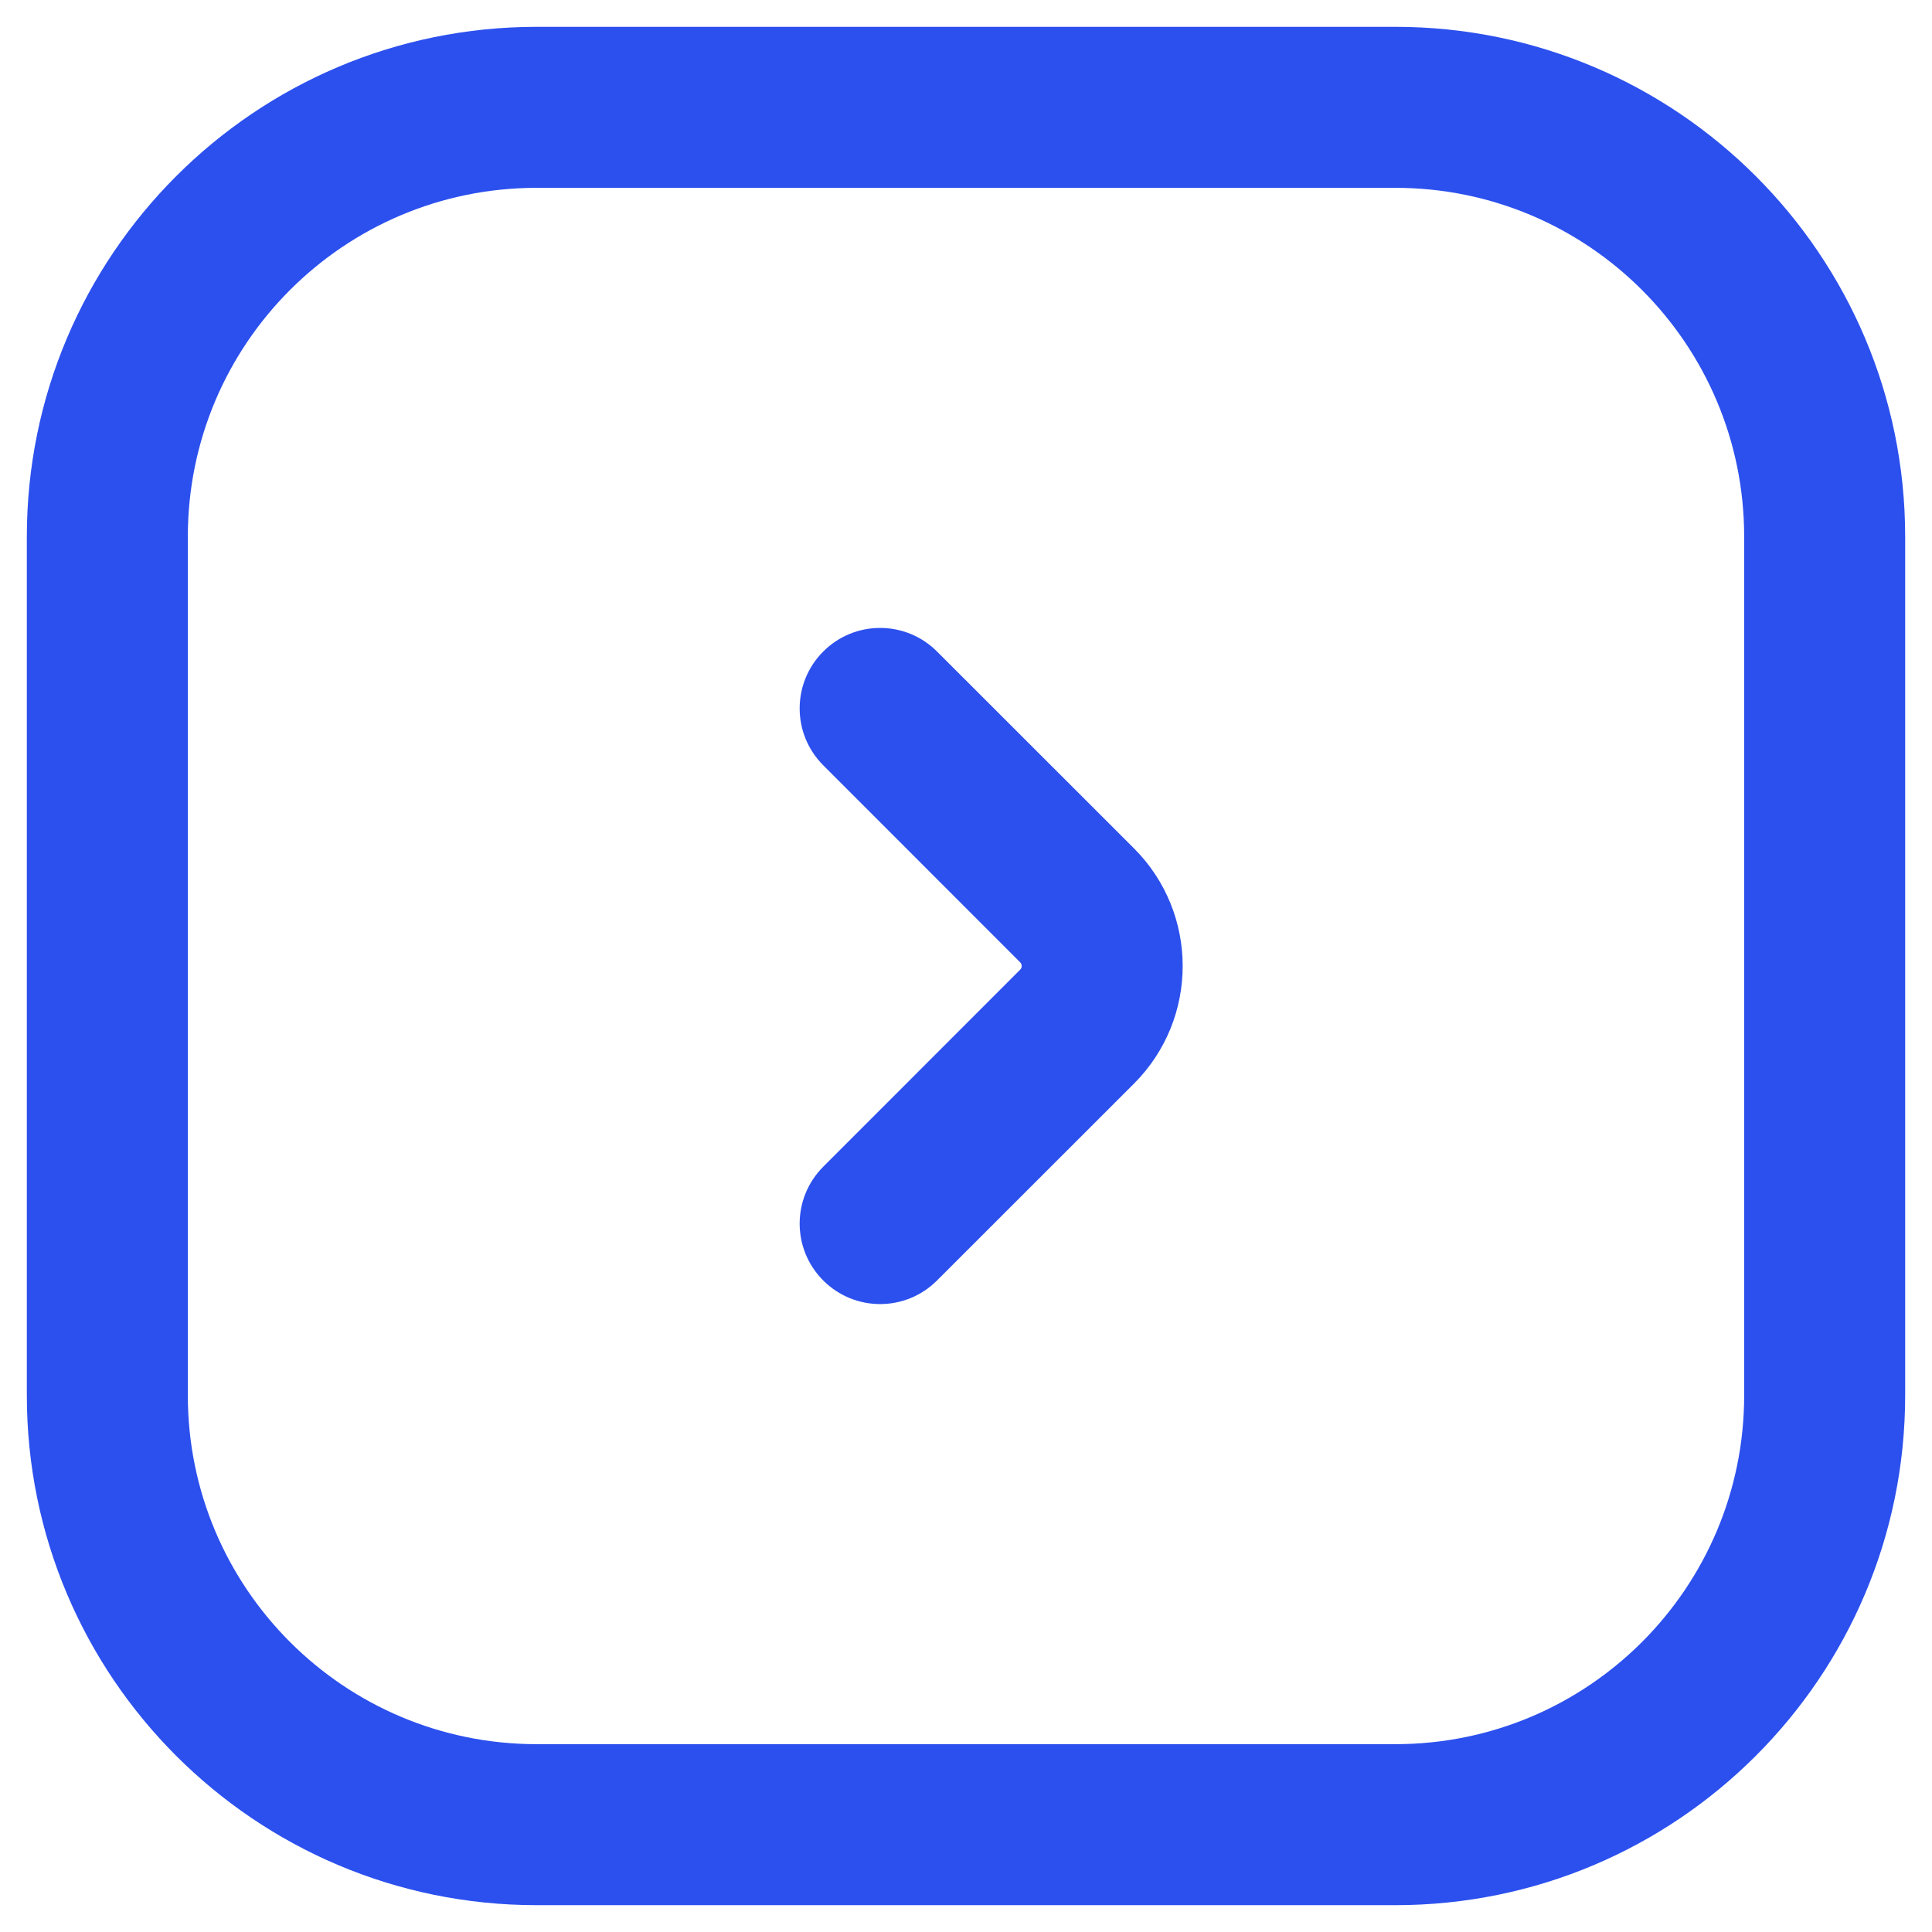 <svg width="18" height="18" viewBox="0 0 18 18" fill="none" xmlns="http://www.w3.org/2000/svg">
<path d="M8.73 6.07C8.437 5.777 7.963 5.777 7.67 6.07C7.377 6.363 7.377 6.837 7.67 7.13L8.73 6.07ZM10.034 8.434L9.504 8.965L10.034 8.434ZM10.034 9.566L9.504 9.035L10.034 9.566ZM7.67 10.87C7.377 11.163 7.377 11.637 7.67 11.93C7.963 12.223 8.437 12.223 8.73 11.93L7.67 10.87ZM13 0.25H5V1.75H13V0.25ZM0.25 5V13H1.75V5H0.25ZM5 17.75H13V16.25H5V17.75ZM17.75 13V5H16.25V13H17.75ZM13 17.75C15.623 17.75 17.75 15.623 17.75 13H16.25C16.25 14.795 14.795 16.25 13 16.25V17.75ZM0.25 13C0.25 15.623 2.377 17.75 5 17.75V16.25C3.205 16.25 1.75 14.795 1.75 13H0.25ZM5 0.25C2.377 0.25 0.25 2.377 0.25 5H1.75C1.75 3.205 3.205 1.75 5 1.75V0.25ZM13 1.75C14.795 1.75 16.25 3.205 16.25 5H17.75C17.75 2.377 15.623 0.25 13 0.25V1.75ZM7.67 7.13L9.504 8.965L10.565 7.904L8.73 6.07L7.67 7.13ZM9.504 9.035L7.67 10.87L8.73 11.93L10.565 10.096L9.504 9.035ZM9.504 8.965C9.524 8.984 9.524 9.016 9.504 9.035L10.565 10.096C11.17 9.491 11.17 8.509 10.565 7.904L9.504 8.965Z" fill="#2C50EE"/>
</svg>
